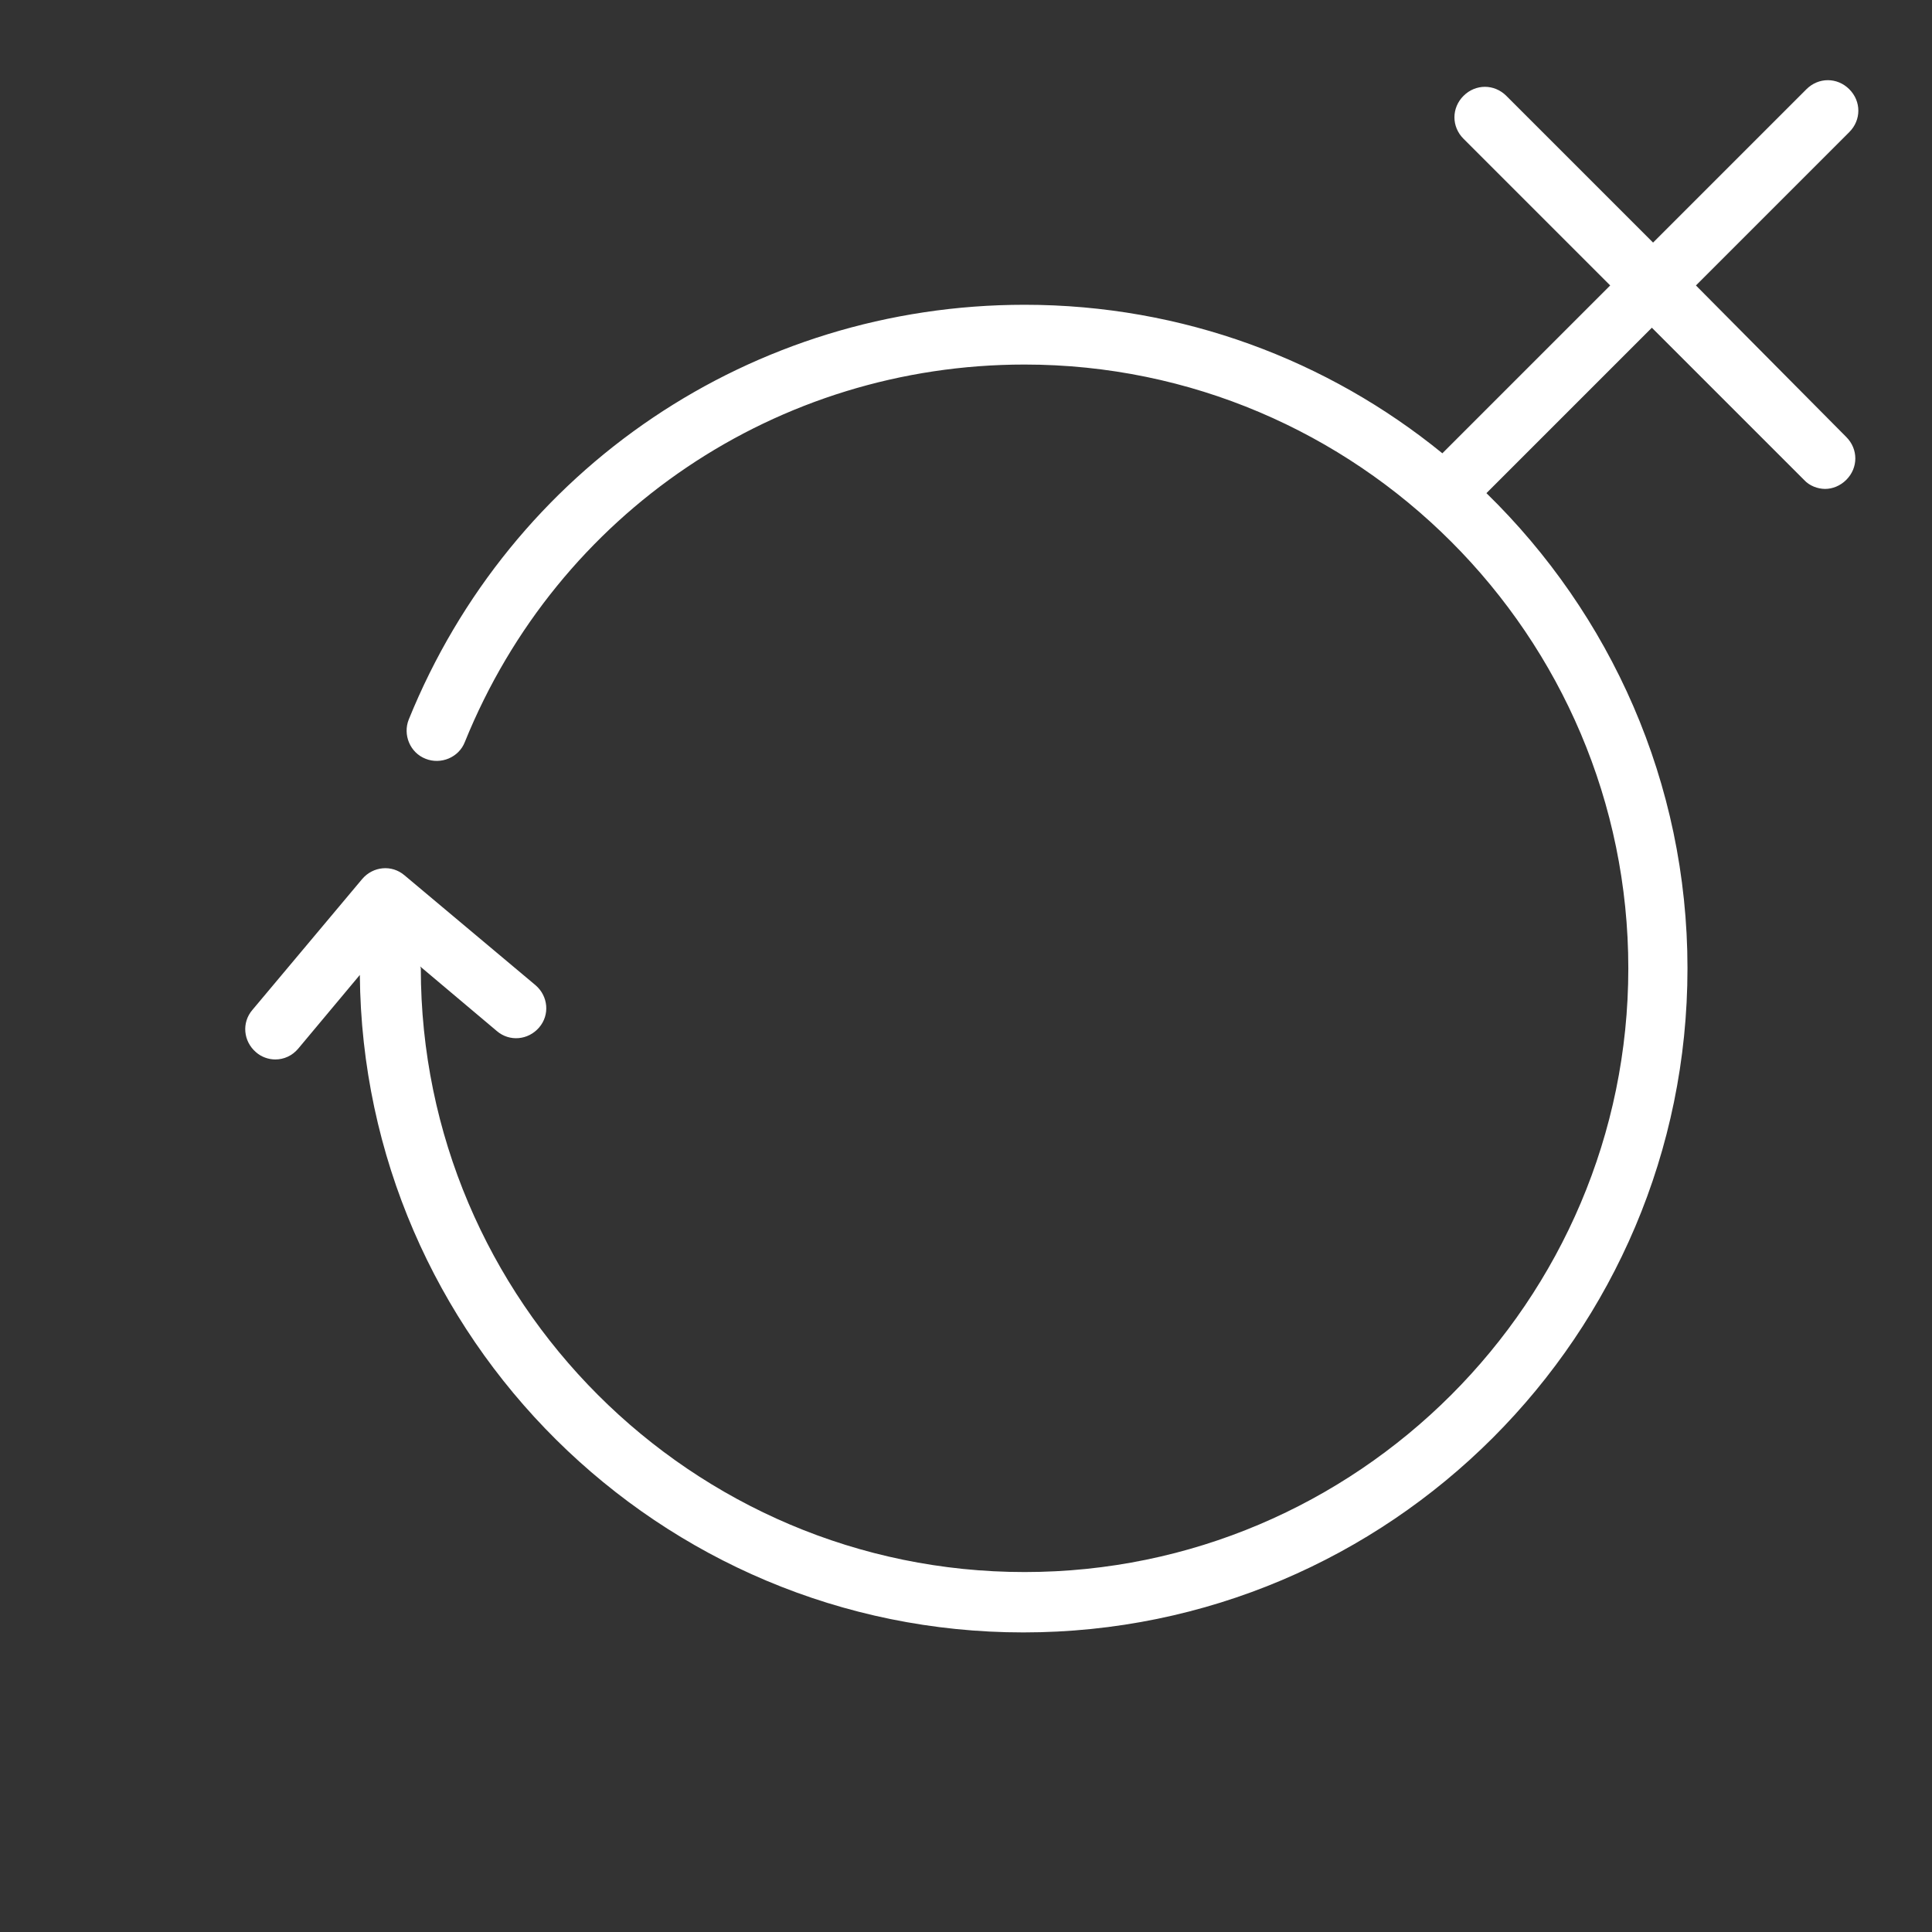 <svg width="32" height="32" viewBox="0 0 32 32" fill="none" xmlns="http://www.w3.org/2000/svg">
<rect x="0" y="0" width="32" height="32" fill="#333333" stroke="none"/>
<path d="M30.58 7.238C30.78 7.438 30.78 7.748 30.58 7.948C30.48 8.048 30.35 8.098 30.23 8.098C30.11 8.098 29.97 8.048 29.88 7.948L27.36 5.428L24.62 8.168C26.67 10.168 27.95 12.958 27.95 16.038C27.95 22.108 23.02 27.038 16.95 27.038C10.92 27.038 6.01 22.158 5.96 16.148L4.94 17.368C4.84 17.488 4.7 17.548 4.56 17.548C4.45 17.548 4.33 17.508 4.24 17.428C4.03 17.248 4 16.938 4.18 16.728L6 14.558C6.18 14.348 6.49 14.318 6.7 14.498L8.87 16.318C9.08 16.498 9.11 16.808 8.93 17.018C8.75 17.228 8.44 17.258 8.23 17.078L6.96 16.008C6.96 16.018 6.97 16.028 6.97 16.038C6.97 21.548 11.46 26.038 16.97 26.038C22.48 26.038 26.97 21.548 26.97 16.038C26.97 10.528 22.48 6.038 16.97 6.038C12.88 6.038 9.24 8.488 7.7 12.288C7.6 12.548 7.3 12.668 7.05 12.568C6.79 12.468 6.67 12.168 6.77 11.918C8.46 7.748 12.46 5.048 16.97 5.048C19.59 5.048 22 5.968 23.89 7.508L26.67 4.728L24.24 2.298C24.04 2.098 24.04 1.788 24.24 1.588C24.44 1.388 24.75 1.388 24.95 1.588L27.38 4.018L29.92 1.478C30.12 1.278 30.43 1.278 30.63 1.478C30.83 1.678 30.83 1.988 30.63 2.188L28.09 4.728L30.58 7.238Z" fill="white"/>
</svg>
